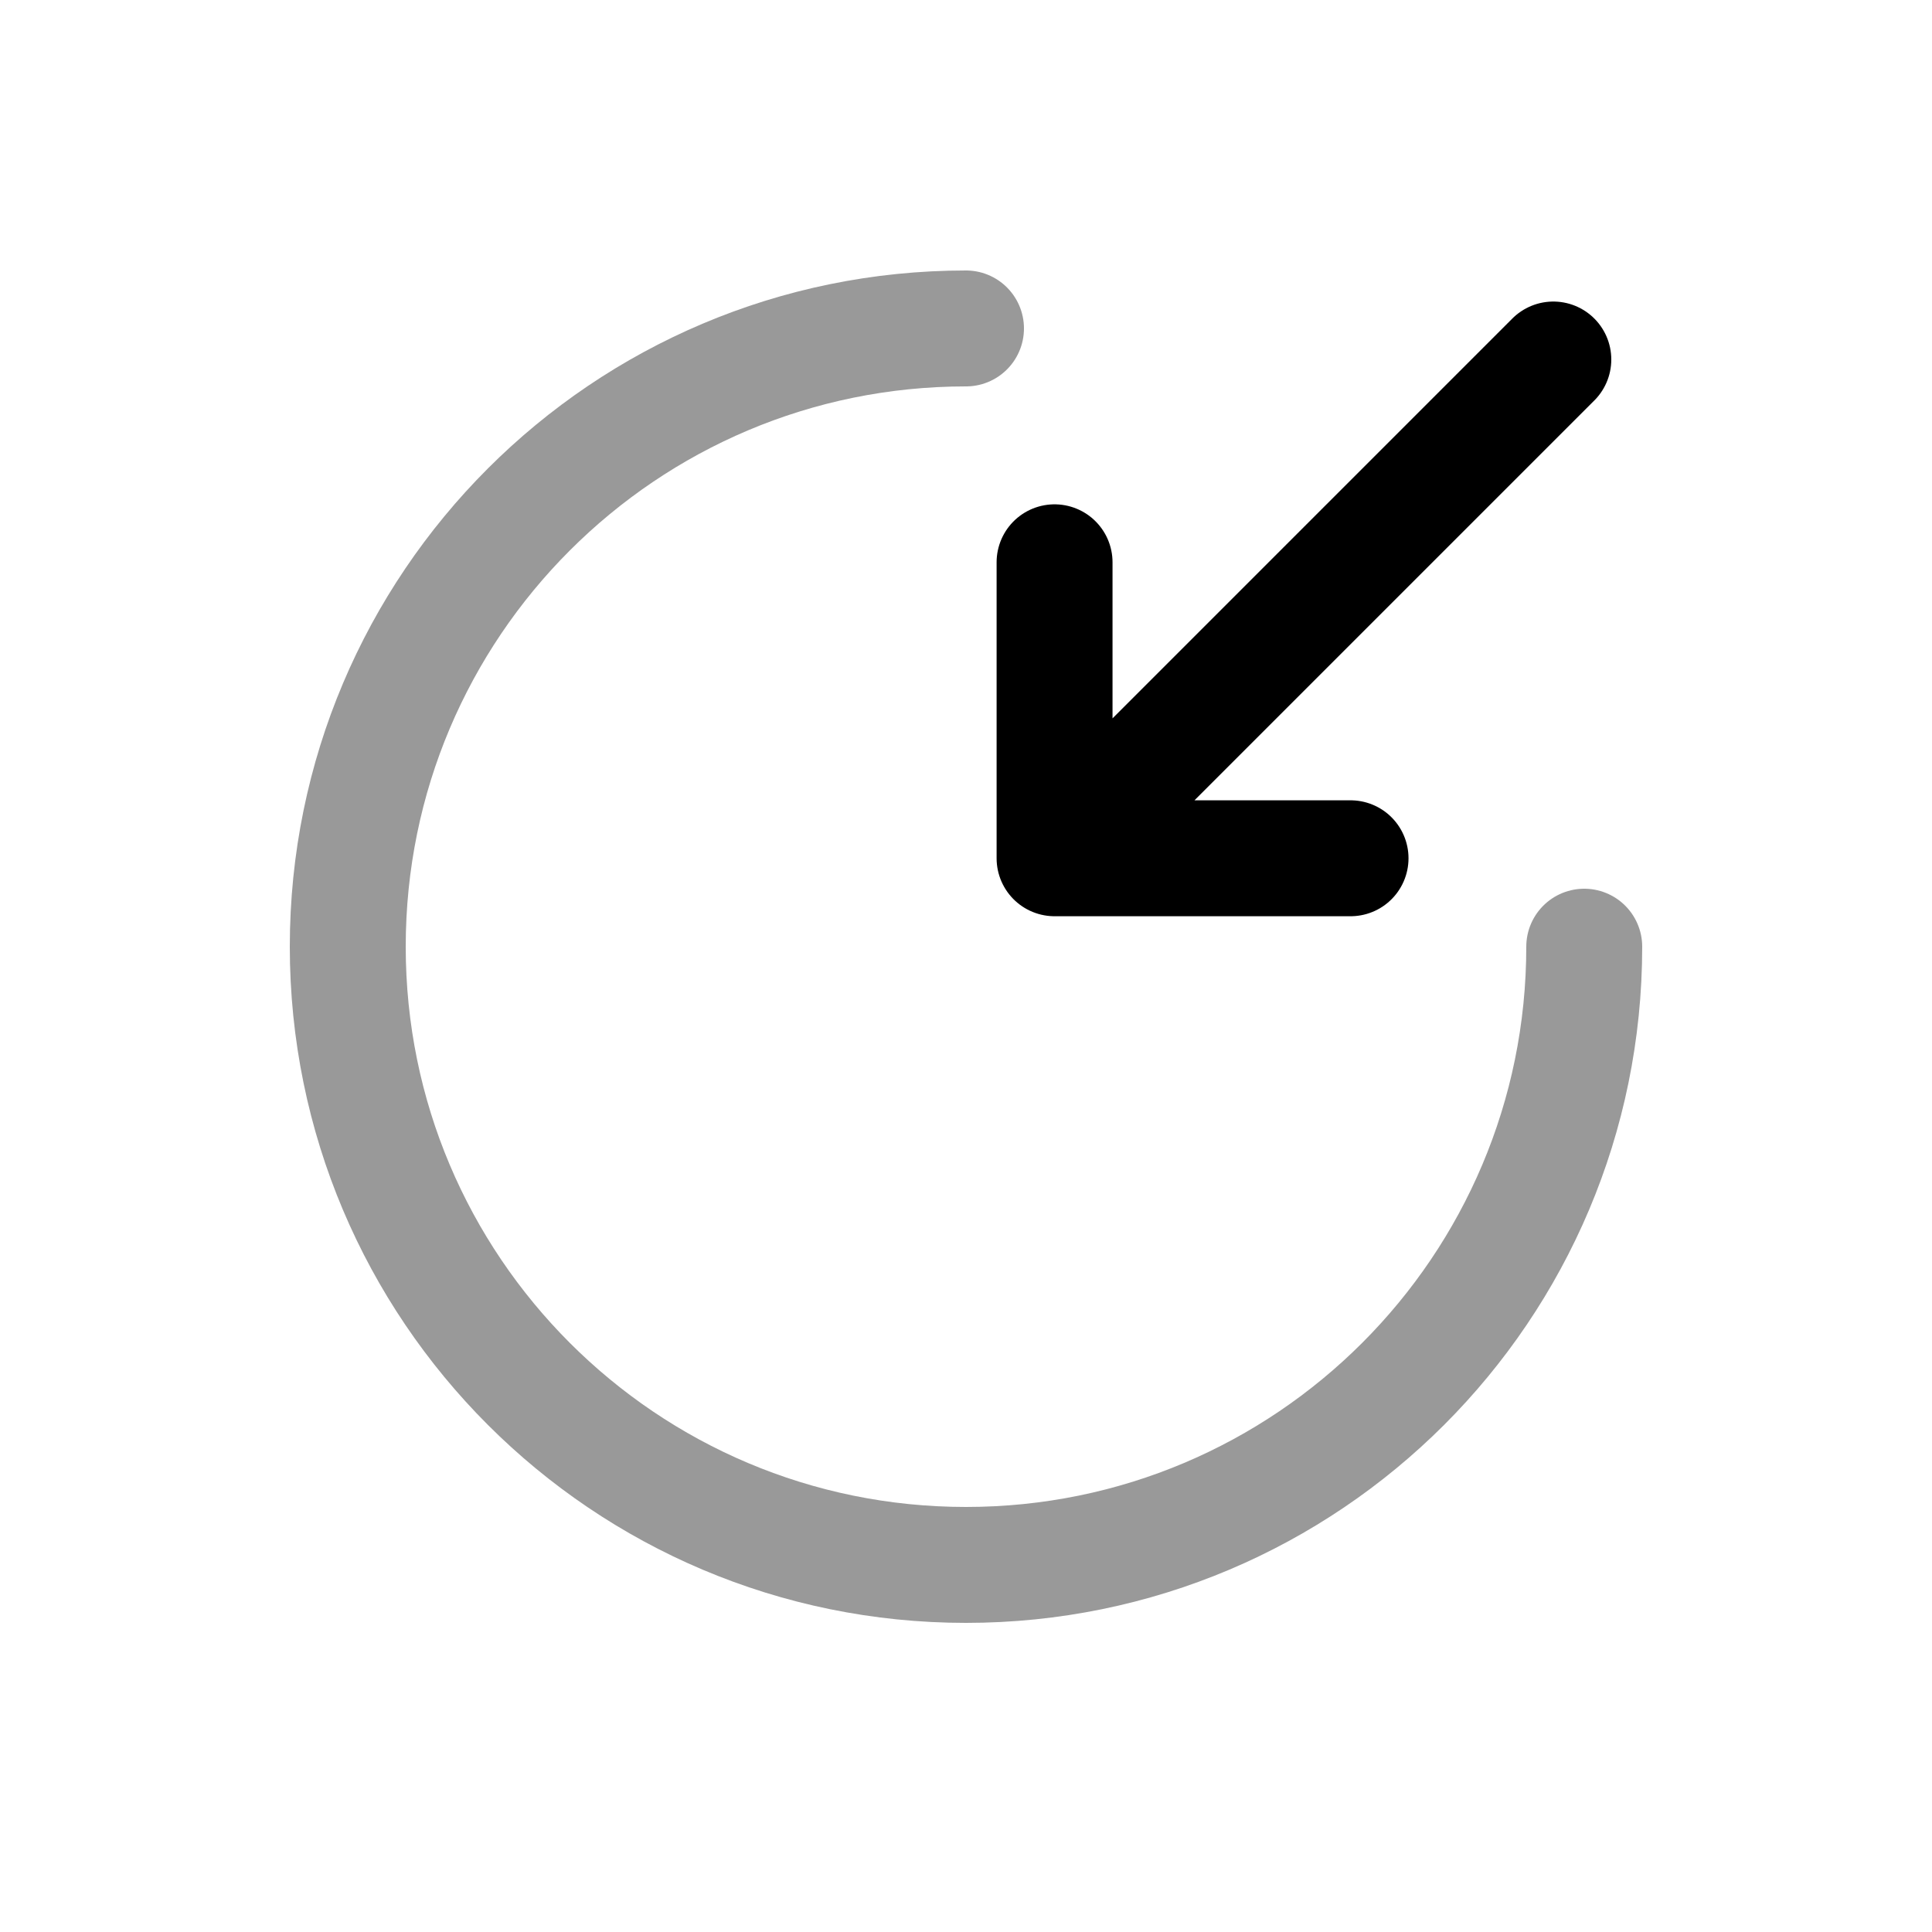 <svg width="25" height="25" viewBox="0 0 25 25" fill="none" xmlns="http://www.w3.org/2000/svg">
<path opacity="0.4" d="M12.5 4.25C8.081 4.25 4.5 7.831 4.5 12.25C4.5 16.669 8.081 20.25 12.5 20.25C16.919 20.25 20.5 16.669 20.5 12.25" stroke="black" stroke-width="1.5" stroke-linecap="round" stroke-linejoin="round"/>
<path d="M13.646 7.276V11.106M13.646 11.106H17.476M13.646 11.106L20.1 4.652" stroke="black" stroke-width="1.5" stroke-linecap="round" stroke-linejoin="round"/>
</svg>